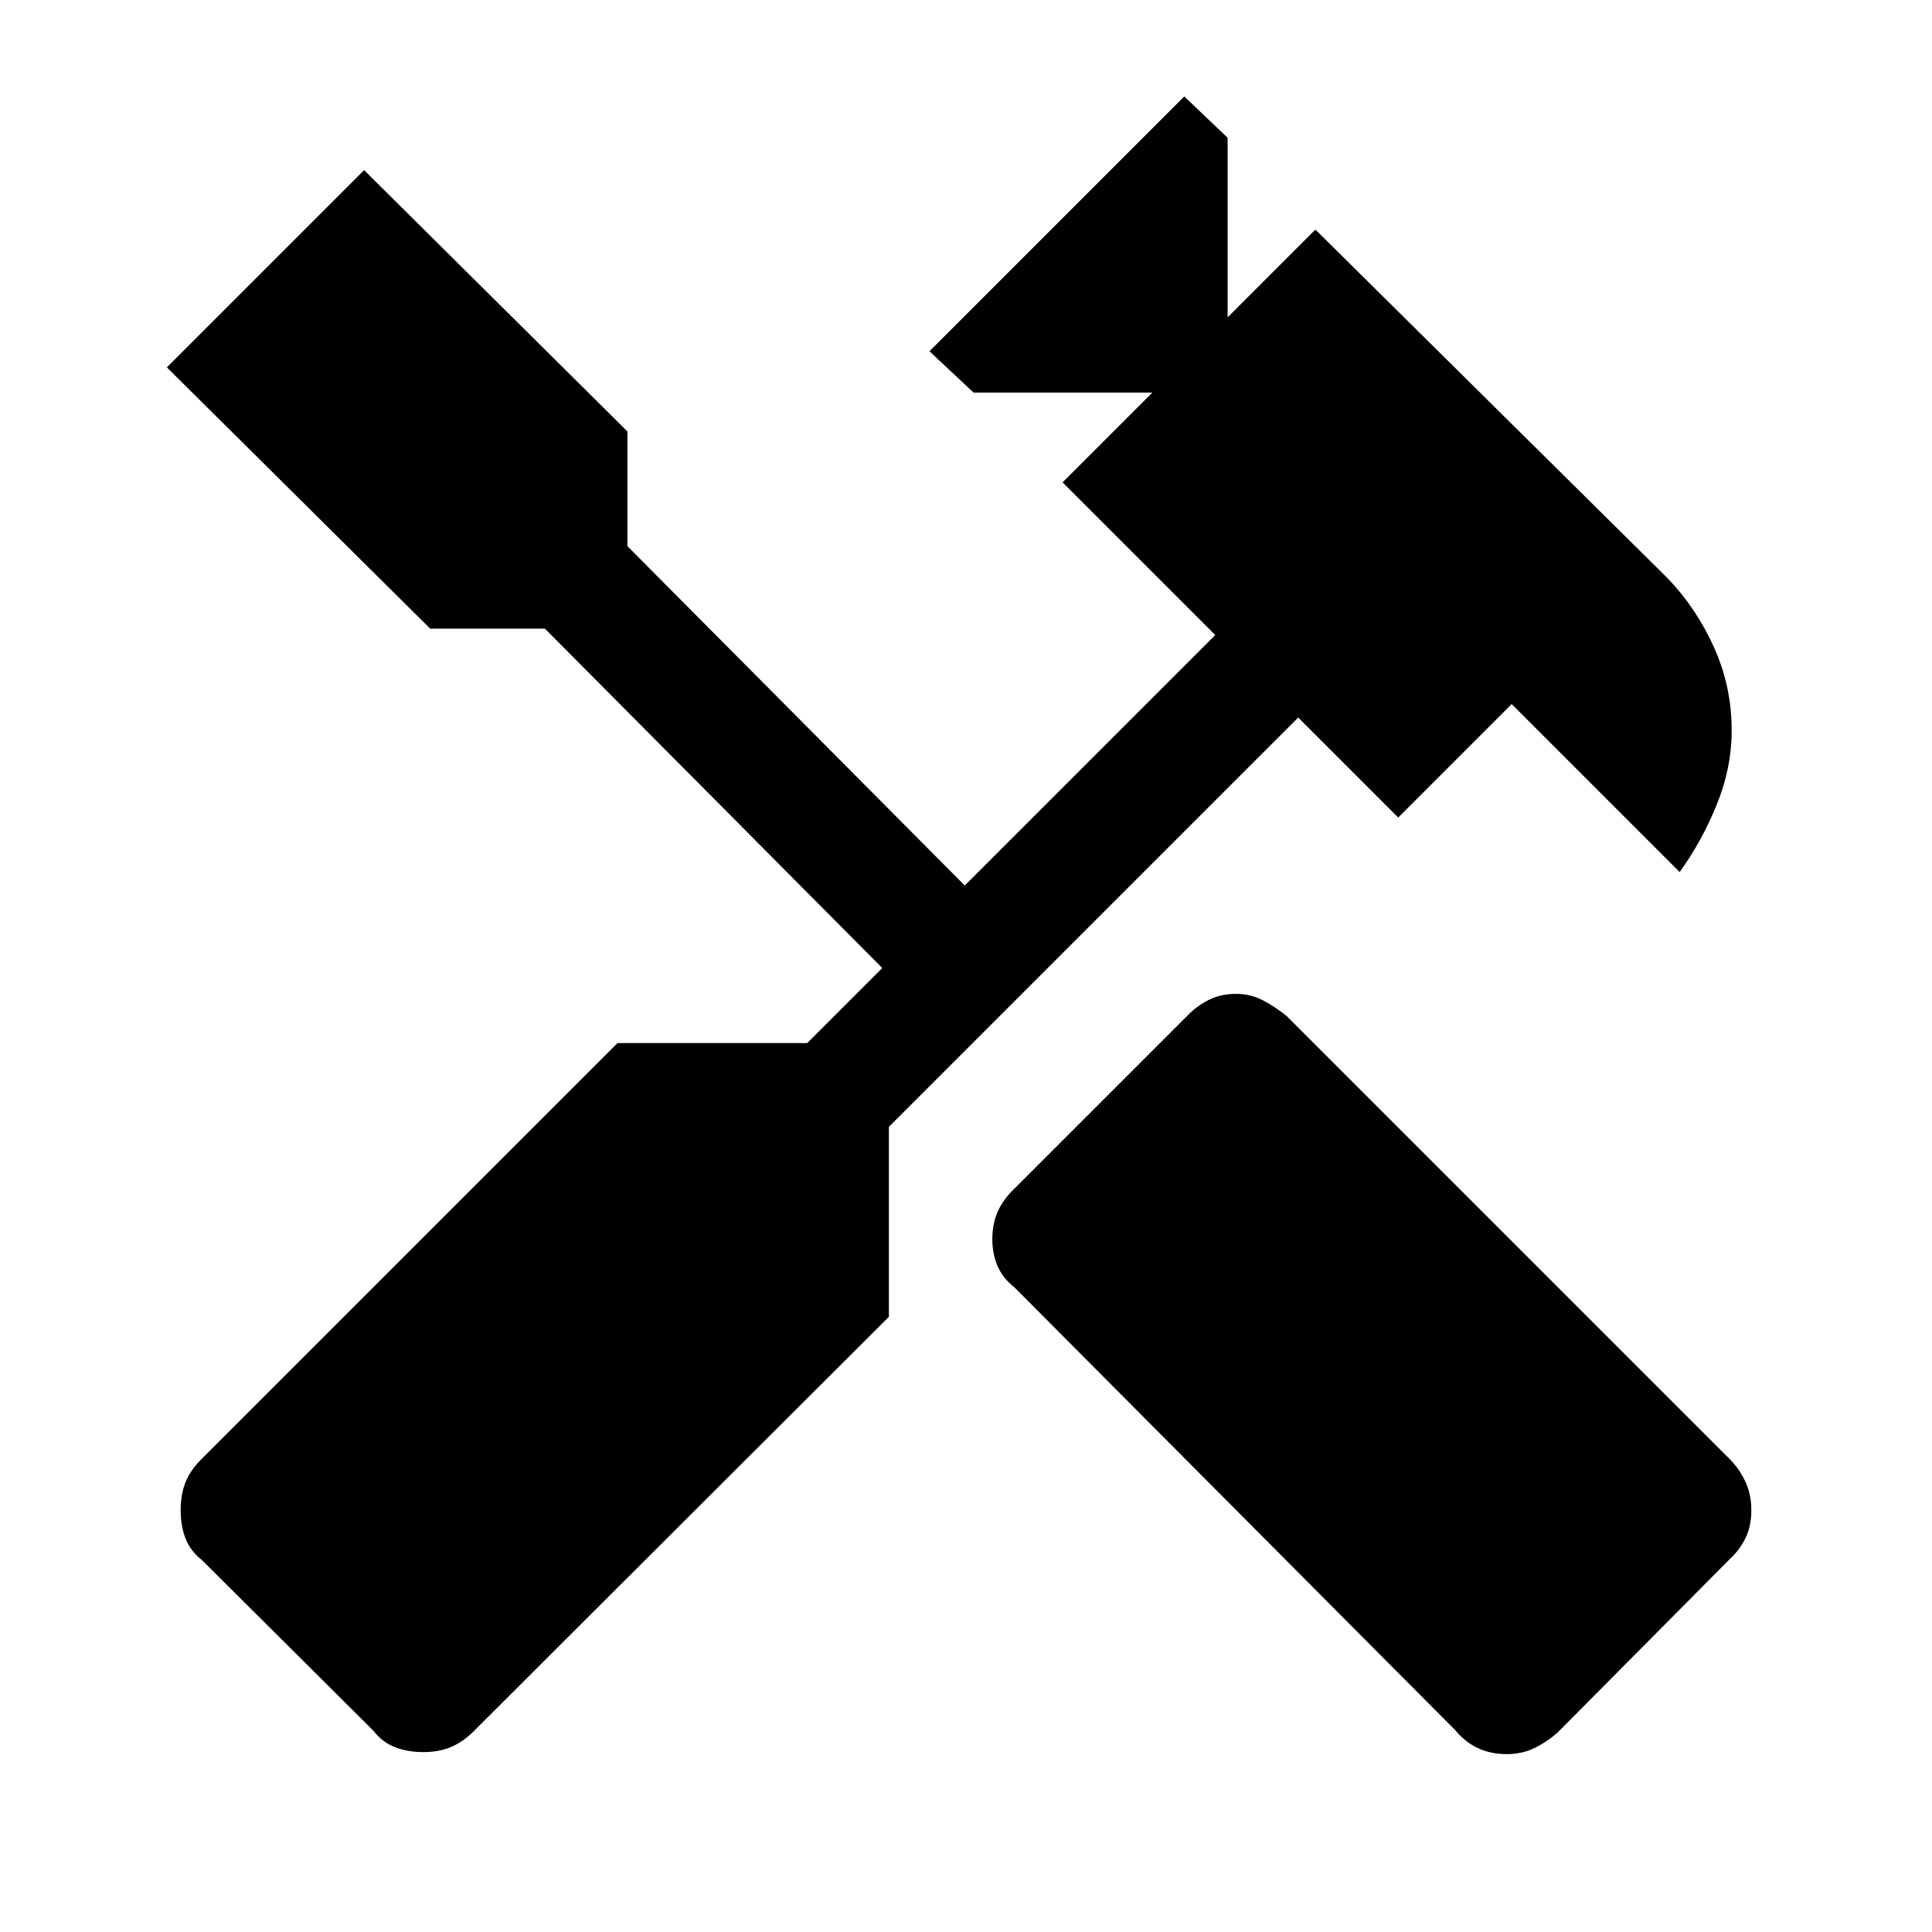 <svg xmlns="http://www.w3.org/2000/svg" height="48" viewBox="0 -960 960 960" width="48"><path d="M748.61-88.39q-7.9 0-14.26-3-6.35-3-10.97-8.61l-219.3-220.31q-5.8-4.54-8.4-10.6-2.6-6.06-2.6-13.24 0-7.58 2.6-13.63 2.6-6.06 8.4-11.61l85.77-85.76q4.54-4.8 10.6-7.9 6.06-3.1 13.63-3.1 7.18 0 13.24 3.1 6.06 3.1 11.99 7.9l220.3 220.3q4.62 4.62 7.62 10.99 3 6.38 3 14.31 0 7.93-2.91 13.84t-7.71 10.32L773.85-99q-5.55 4.8-11.61 7.7-6.05 2.91-13.63 2.91Zm-538.22-1q-8 0-14.26-2.5T185.54-100l-85.15-84.77q-5.62-4.33-8.12-10.59-2.5-6.26-2.5-14.26t2.5-14.1q2.5-6.1 8.12-11.51l206.46-206.46h94.23L438.39-479 270.77-647.62h-57L82.92-777.46l98-98 130.85 129.85v57L479.38-520l124.47-124.46L528-720.31l44.61-44.61h-88.84l-21.92-20.54 126.61-126.62L610-891.54v89.23l43.61-43.61L828.7-672.61q14.3 14.92 23.03 34.38 8.73 19.47 8.73 41.08 0 18.8-7.46 37.09-7.46 18.29-18.39 33.37l-83.46-83.46-56.38 56.38-49.69-49.69-203.39 203.38v94.39L235.62-100q-5.55 5.61-11.61 8.11-6.05 2.5-13.62 2.5Z"/></svg>
